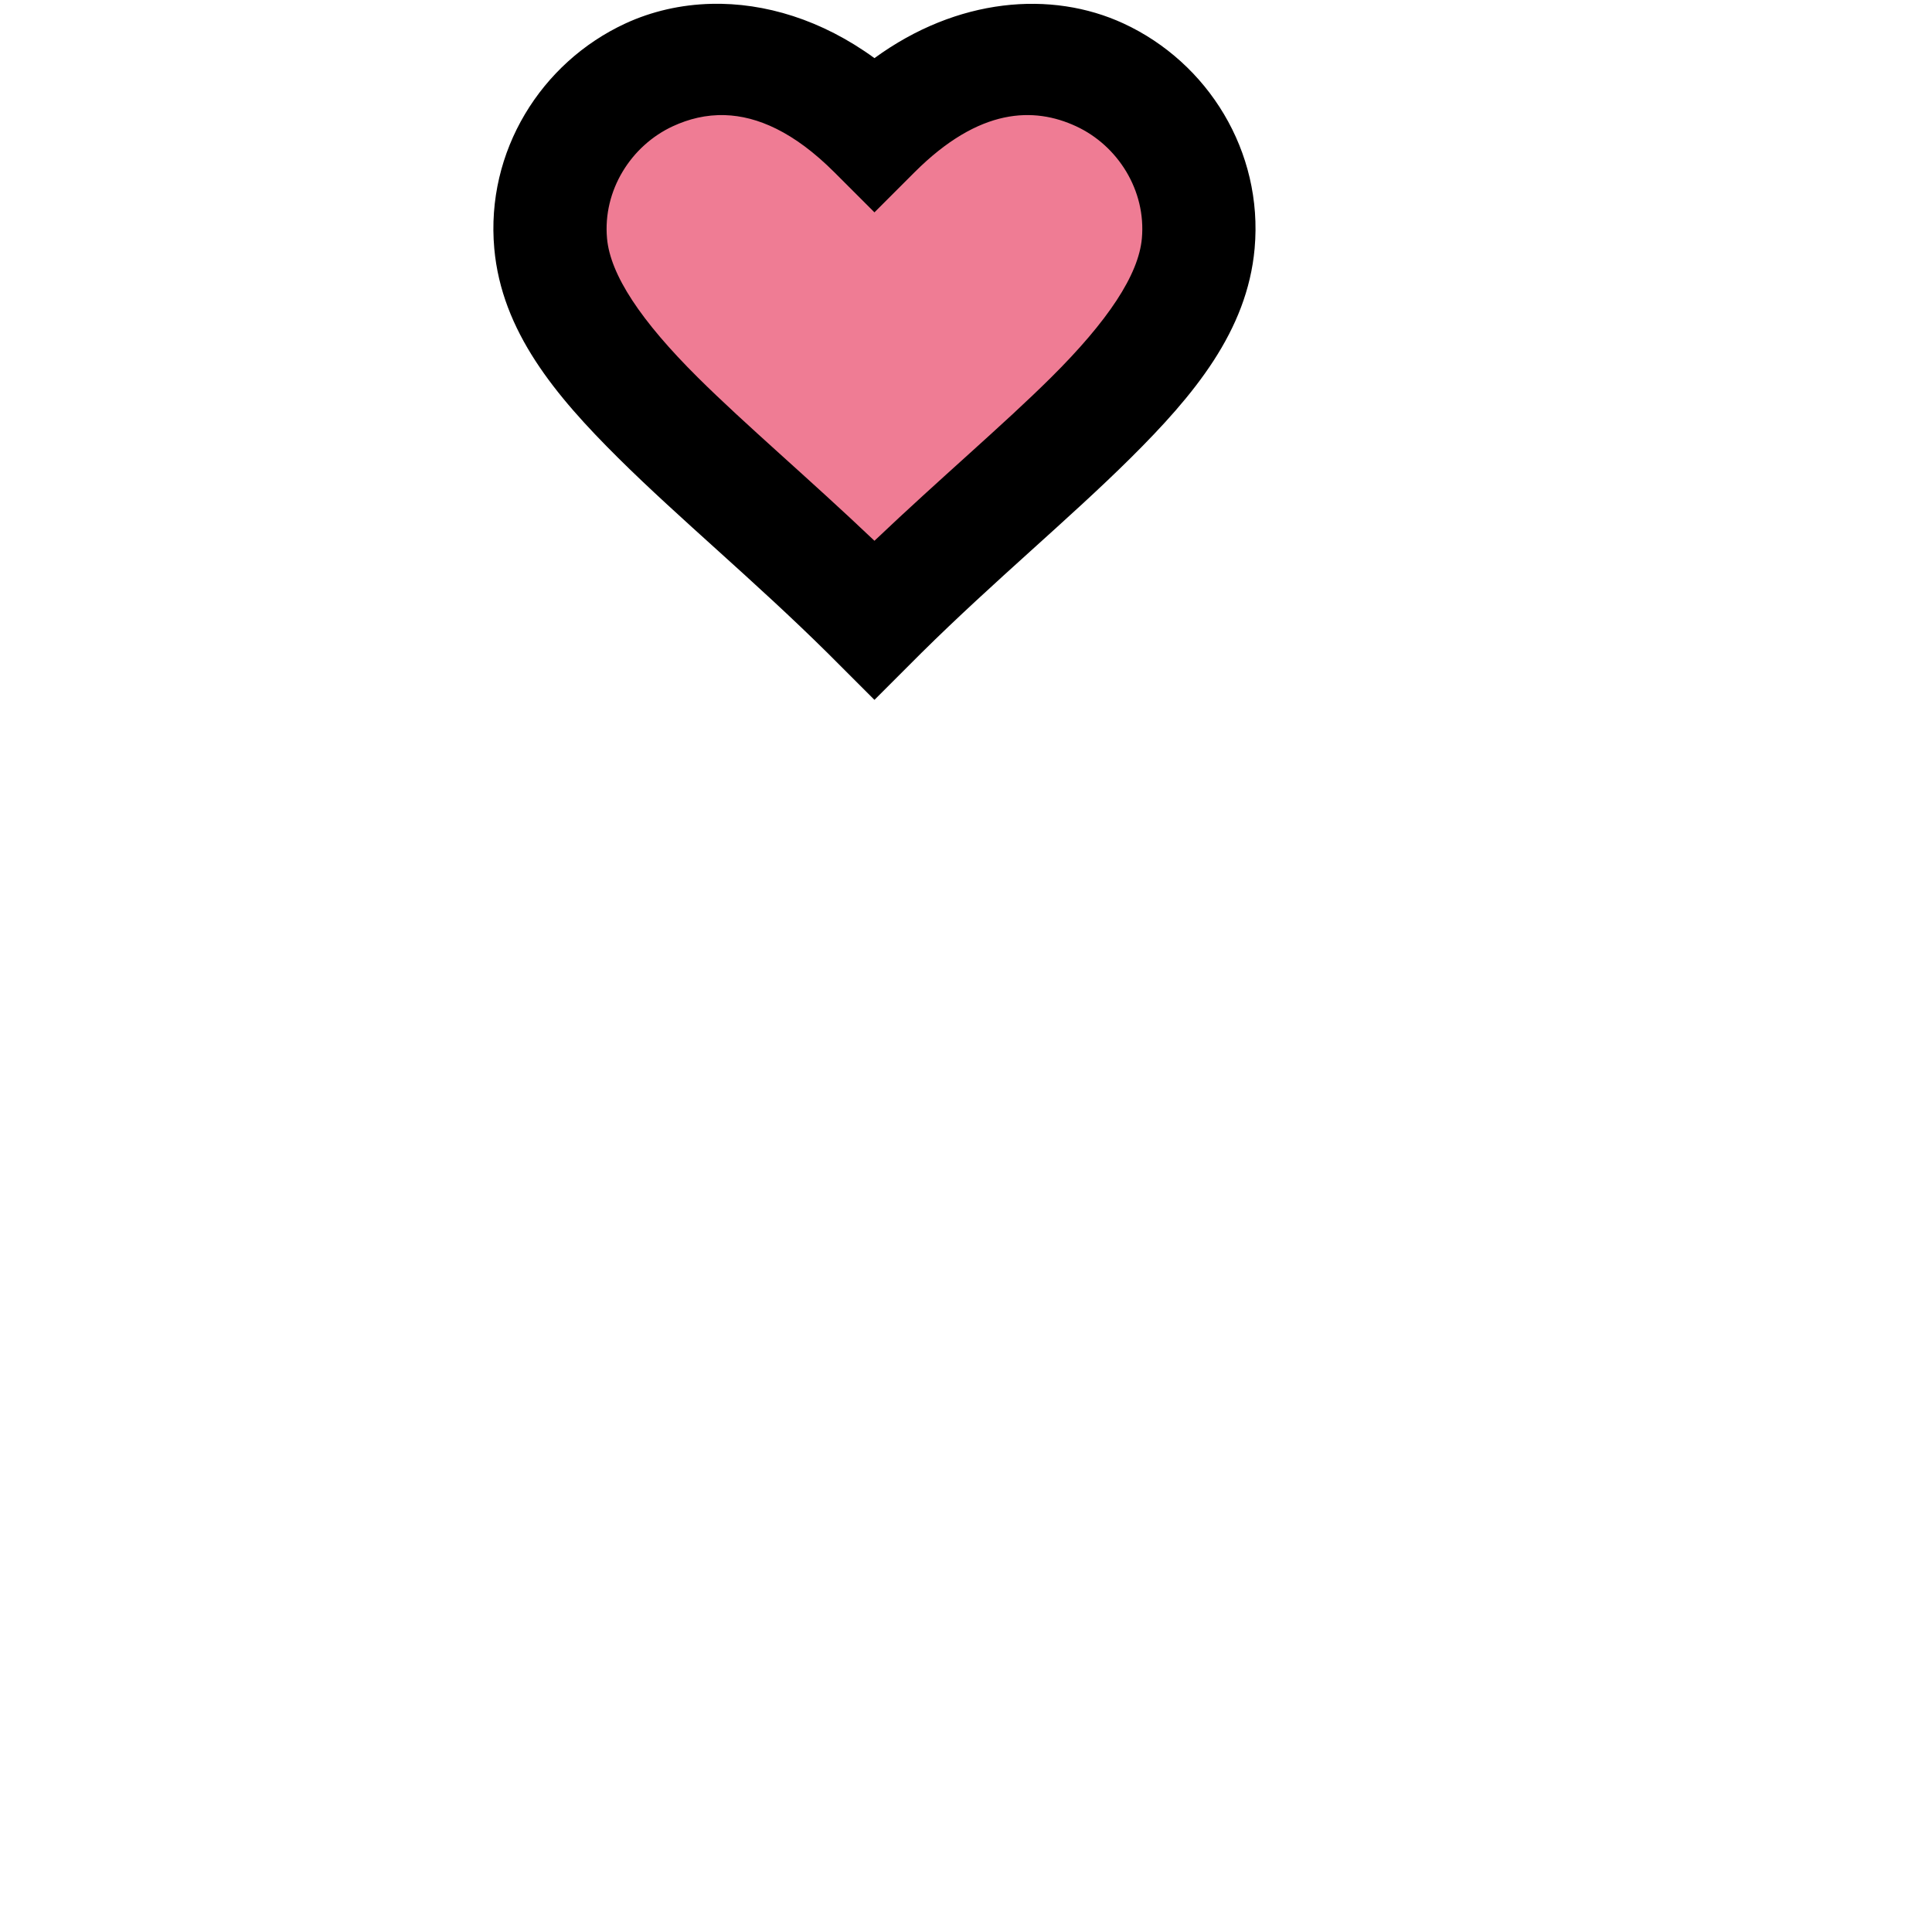 <?xml version="1.0" encoding="UTF-8" standalone="no"?>
<!-- Created with Inkscape (http://www.inkscape.org/) -->

<svg
   version="1.1"
   id="svg1"
   width="2048"
   height="2048"
   viewBox="0 0 2048 2048"
   sodipodi:docname="hat_heart.svg"
   inkscape:version="1.4 (e7c3feb100, 2024-10-09)"
   inkscape:export-filename="../../parts/hat_heart.png"
   inkscape:export-xdpi="12"
   inkscape:export-ydpi="12"
   xmlns:inkscape="http://www.inkscape.org/namespaces/inkscape"
   xmlns:sodipodi="http://sodipodi.sourceforge.net/DTD/sodipodi-0.dtd"
   xmlns="http://www.w3.org/2000/svg"
   xmlns:svg="http://www.w3.org/2000/svg">
  <defs
     id="defs1">
    <inkscape:path-effect
       effect="mirror_symmetry"
       start_point="1026.648,52.606"
       end_point="1026.648,1074.659"
       center_point="1026.648,563.632"
       id="path-effect4"
       is_visible="true"
       lpeversion="1.2"
       lpesatellites=""
       mode="free"
       discard_orig_path="false"
       fuse_paths="false"
       oposite_fuse="false"
       split_items="false"
       split_open="false"
       link_styles="false" />
    <inkscape:path-effect
       effect="mirror_symmetry"
       start_point="170.64,8.198"
       end_point="170.64,104.072"
       center_point="170.64,56.135"
       id="path-effect2"
       is_visible="true"
       lpeversion="1.2"
       lpesatellites=""
       mode="free"
       discard_orig_path="false"
       fuse_paths="false"
       oposite_fuse="false"
       split_items="false"
       split_open="false"
       link_styles="false" />
  </defs>
  <sodipodi:namedview
     id="namedview1"
     pagecolor="#ffffff"
     bordercolor="#000000"
     borderopacity="0.25"
     inkscape:showpageshadow="2"
     inkscape:pageopacity="0.0"
     inkscape:pagecheckerboard="0"
     inkscape:deskcolor="#d1d1d1"
     inkscape:zoom="0.25"
     inkscape:cx="540"
     inkscape:cy="942"
     inkscape:window-width="1920"
     inkscape:window-height="1011"
     inkscape:window-x="0"
     inkscape:window-y="0"
     inkscape:window-maximized="1"
     inkscape:current-layer="svg1" />
  <path
     style="display:inline;opacity:1;mix-blend-mode:normal;fill:#ef7c94;fill-opacity:1;stroke:none;stroke-width:5.041;stroke-linecap:square;paint-order:stroke fill markers"
     d="m 789.653,67.714 c -36.381,-0.413 -83.231,9.975 -126.443,43.047 -43.212,33.072 -77.762,92.599 -75.815,171.361 1.776,71.842 51.758,124.575 108.907,180.439 47.436,46.369 104.149,95.244 159.575,149.069 l -0.807,0.837 68.893,66.796 68.883,-66.796 -0.807,-0.837 c 55.425,-53.824 112.14,-102.701 159.575,-149.069 57.15,-55.864 107.131,-108.597 108.907,-180.439 1.948,-78.762 -32.602,-138.289 -75.815,-171.361 -43.212,-33.072 -90.072,-43.46 -126.453,-43.047 -37.039,0.42 -68.305,6.62 -94.945,21.08 -14.623,7.937 -27.054,17.43 -39.345,27.904 C 911.671,106.222 899.234,96.733 884.609,88.794 857.968,74.334 826.693,68.134 789.653,67.714 Z"
     id="path3"
     sodipodi:nodetypes="sssscccccssssscss"
     inkscape:label="heart_inner" />
  <path
     style="mix-blend-mode:normal;fill:#000000;fill-opacity:1;stroke:none;stroke-linecap:square"
     d="M 754.091,4.071 C 721.745,4.851 690.768,12.002 662.85,24.922 573.512,66.267 514.711,160.435 523.954,263.426 c 7.873,87.722 64.468,155.605 131.408,222.045 64.903,64.419 144.127,129.809 221.914,206.748 l 49.6,49.598 0.078,-0.078 0.078,0.078 49.635,-49.635 c 77.775,-76.923 156.984,-142.302 221.877,-206.711 66.94,-66.44 123.537,-134.322 131.41,-222.045 9.244,-102.991 -49.558,-197.16 -138.896,-238.504 C 1114.397,-10.555 1014.699,-2.358 926.954,61.616 871.163,20.939 810.562,2.709 754.091,4.071 Z M 768.702,122.047 c 33.843,1.143 72.634,17.443 115.824,60.633 l 42.428,42.426 42.426,-42.426 c 69.104,-69.104 126.952,-69.369 171.279,-48.855 44.327,20.514 74.334,68.06 69.773,118.875 -3.463,38.586 -35.866,87.497 -96.422,147.602 C 1063.59,450.346 996.994,506.668 926.954,573.247 856.913,506.668 790.318,450.346 739.897,400.301 679.341,340.197 646.936,291.286 643.473,252.7 c -4.561,-50.815 25.448,-98.361 69.775,-118.875 16.623,-7.693 35.147,-12.463 55.453,-11.777 z"
     id="path4"
     inkscape:label="heart_outline" />
</svg>
